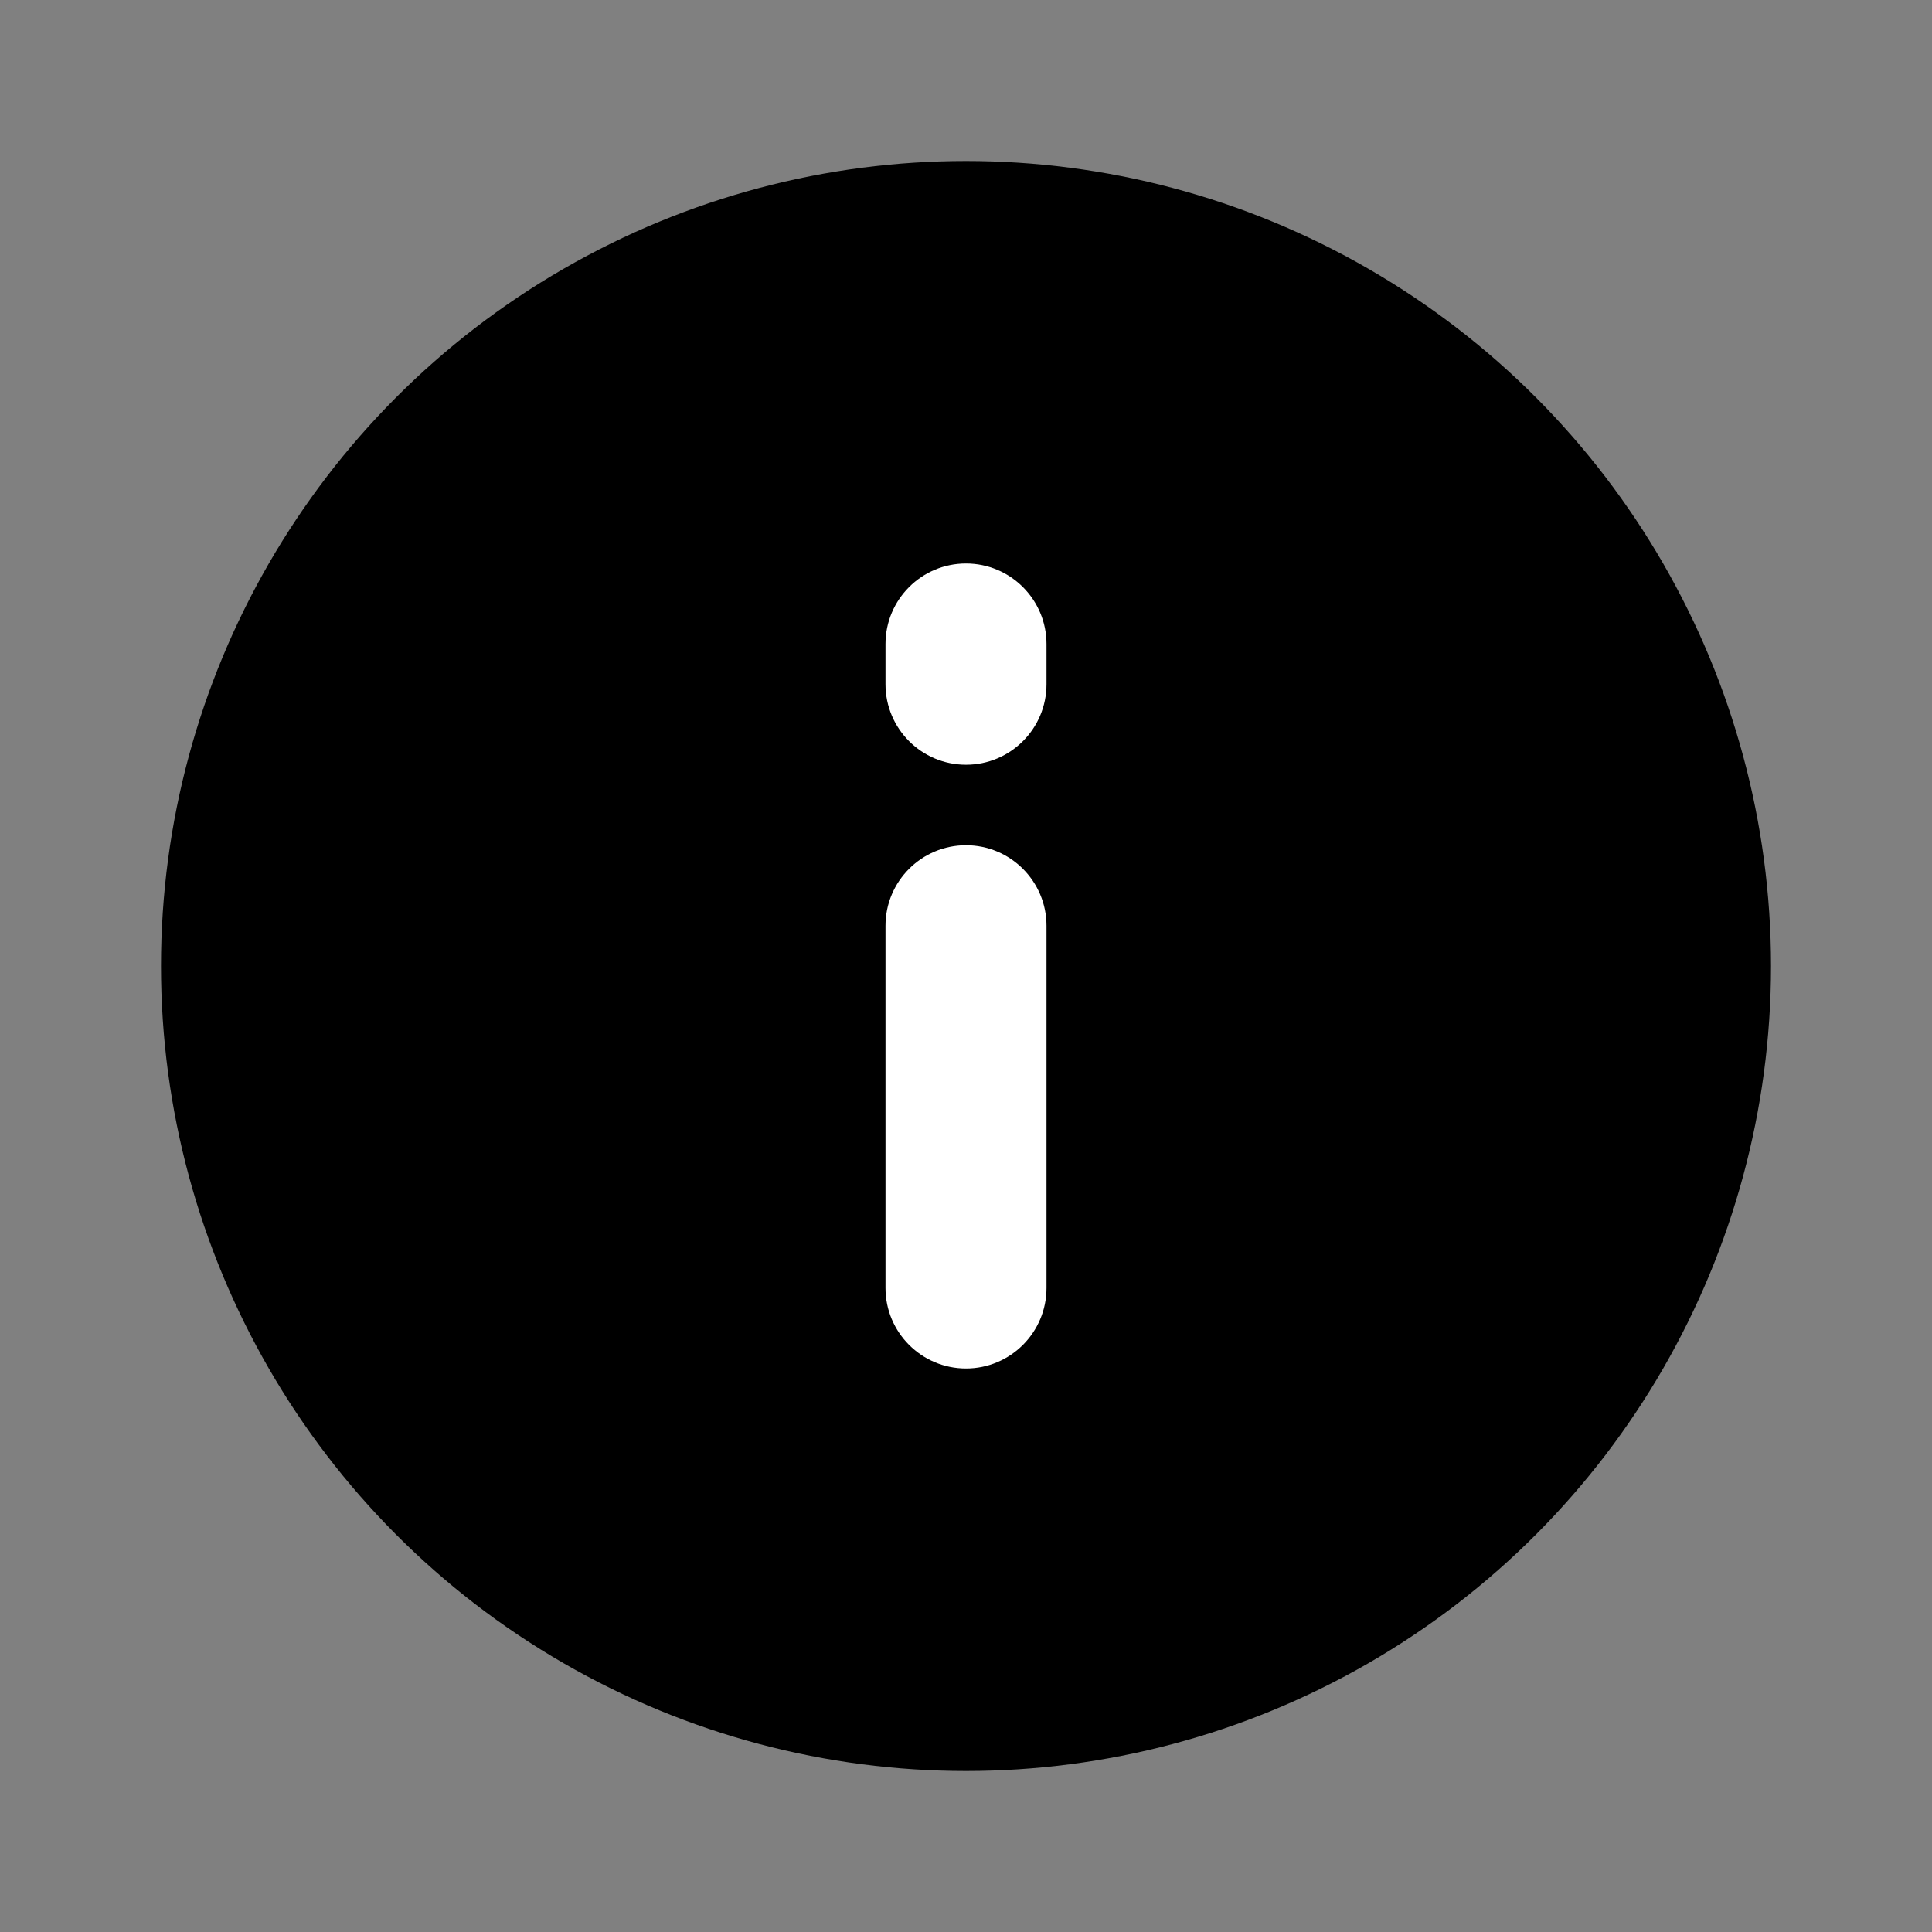 <svg viewBox="0 0 24 24" fill="none" xmlns="http://www.w3.org/2000/svg">
    <rect x="0" y="0" width="24" height="24" fill="#808080" stroke="none"/>
    <circle cx="12" cy="12" r="10" fill="currentColor" />
    <path fill-rule="evenodd" clip-rule="evenodd"
        d="M12 17C11.448 17 11 16.552 11 16L11 11.5C11 10.948 11.448 10.5 12 10.5C12.552 10.5 13 10.948 13 11.5L13 16C13 16.552 12.552 17 12 17Z"
        fill="white" />
    <path fill-rule="evenodd" clip-rule="evenodd"
        d="M12 9.5C11.448 9.5 11 9.052 11 8.5L11 8C11 7.448 11.448 7 12 7C12.552 7 13 7.448 13 8L13 8.5C13 9.052 12.552 9.5 12 9.5Z"
        fill="white" />
</svg>